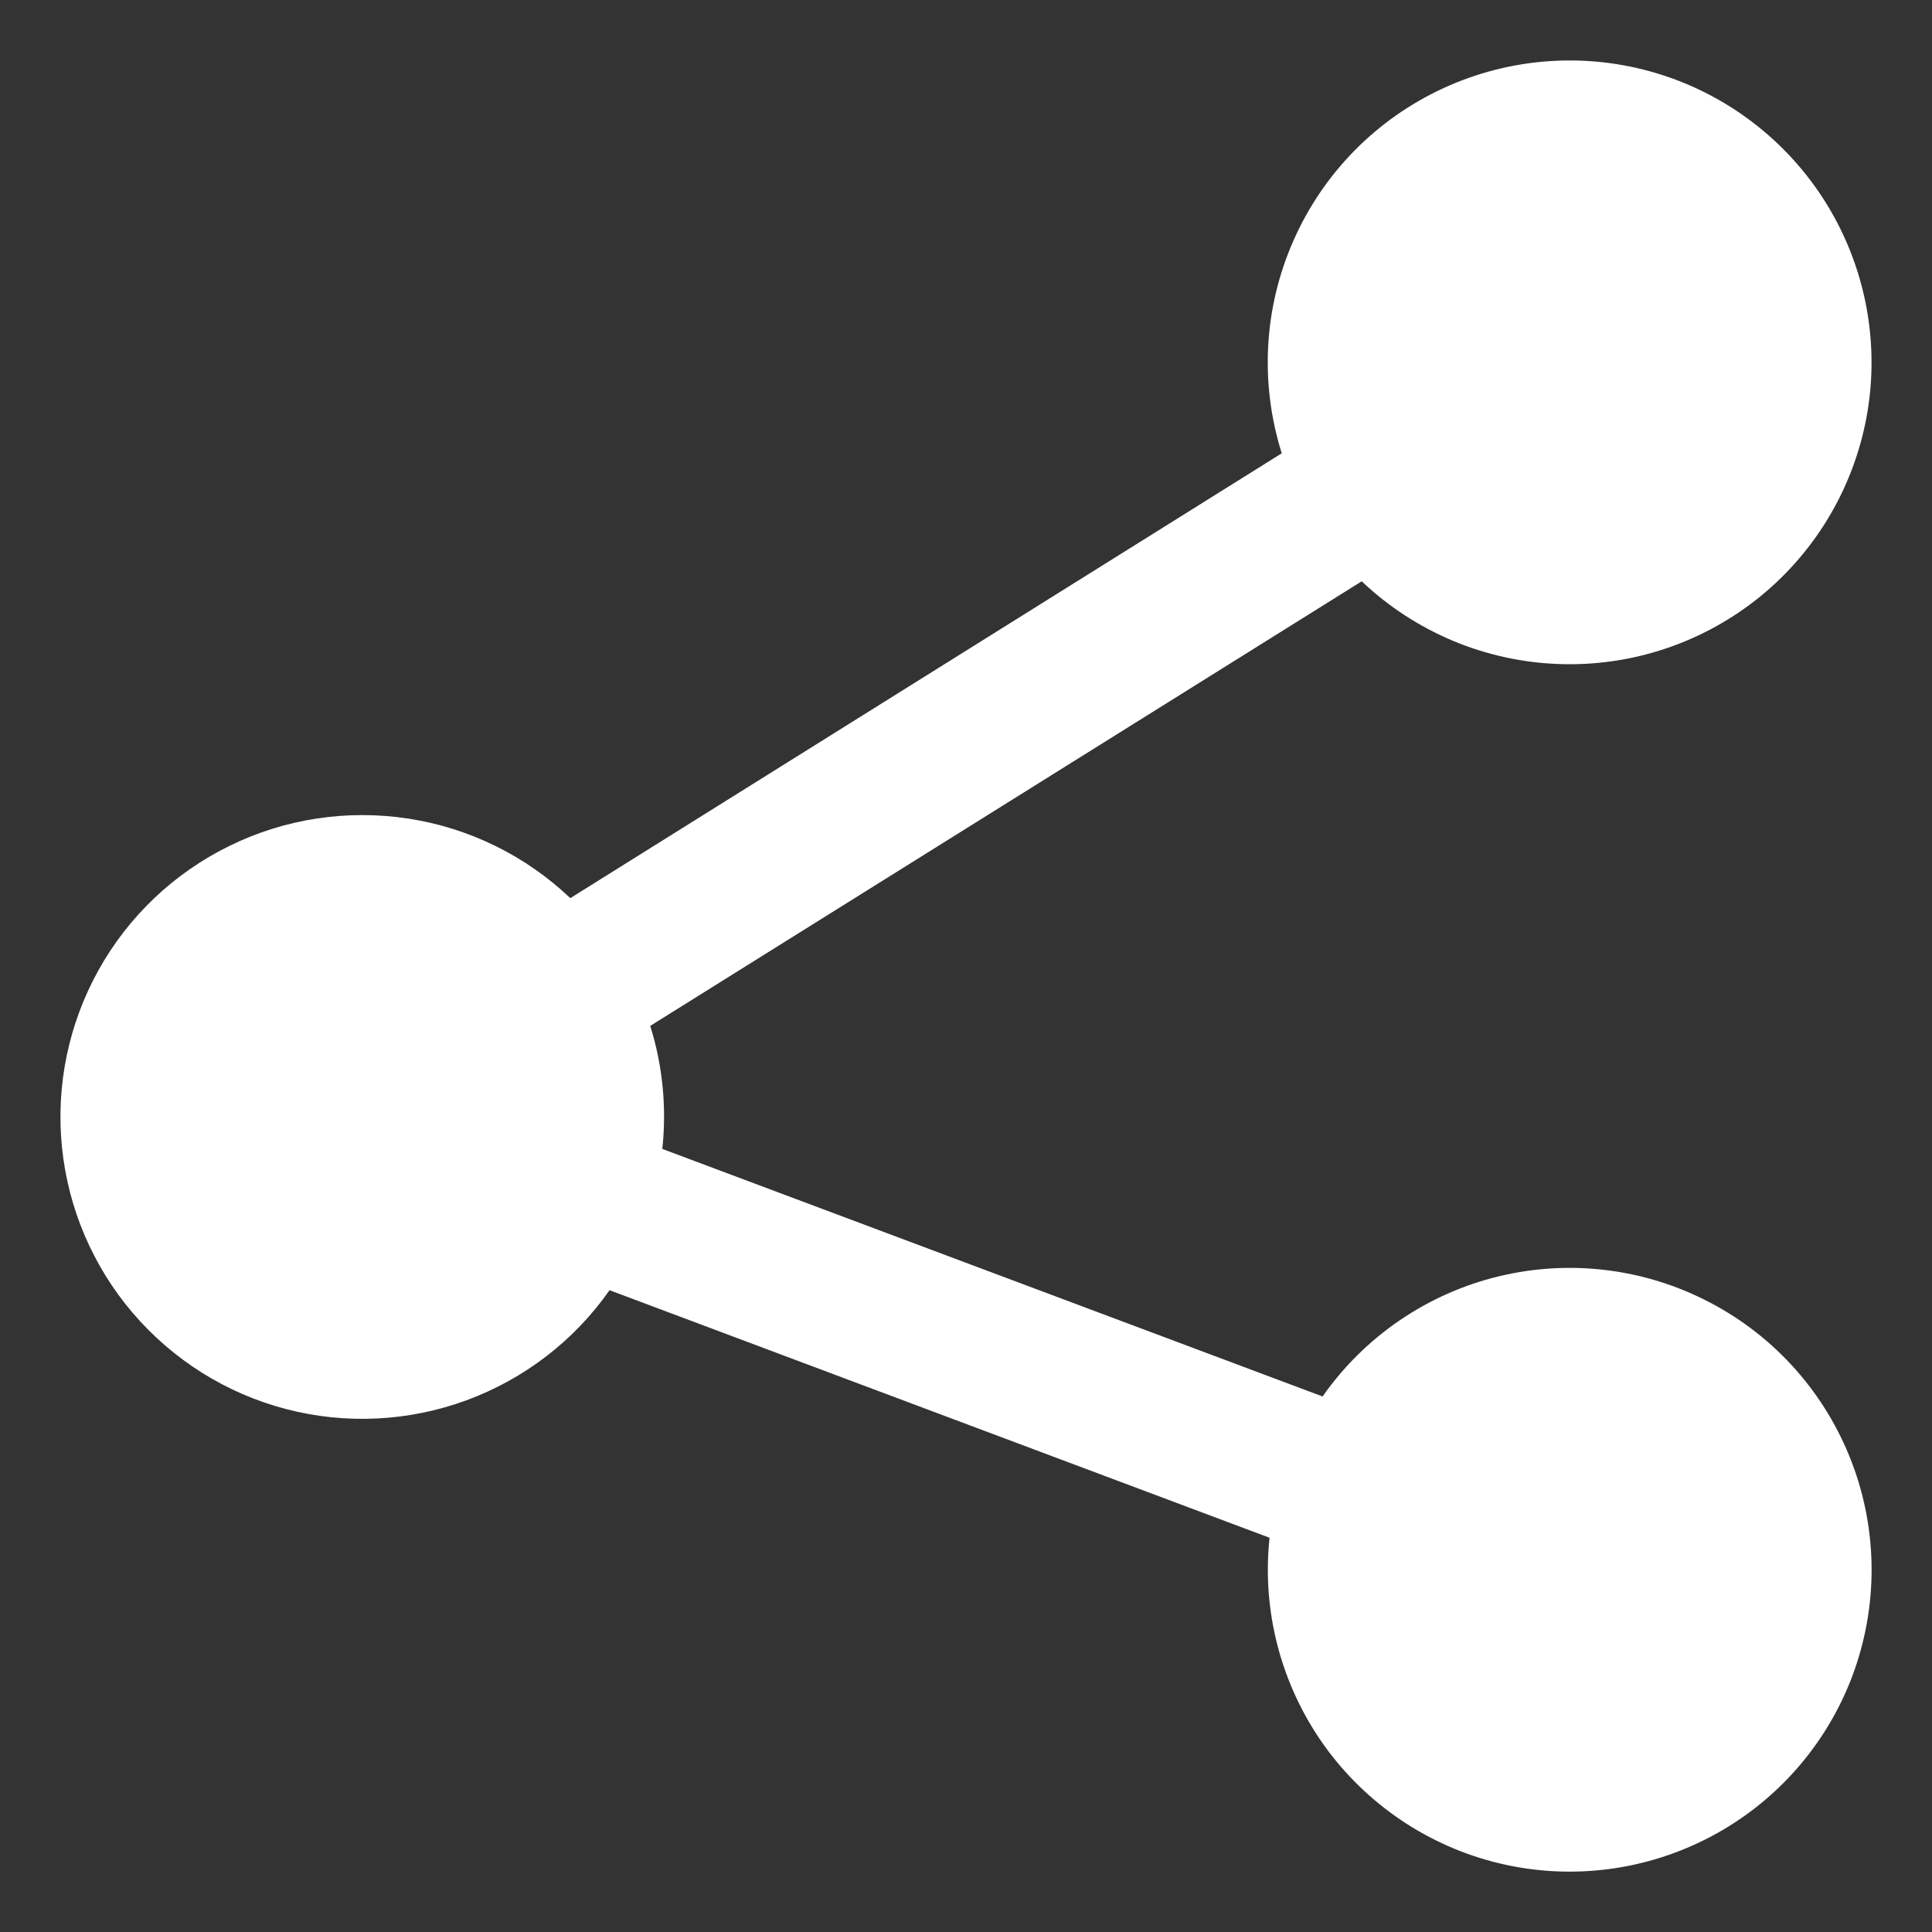 <svg width="16" height="16" viewBox="0 0 16 16" fill="none" xmlns="http://www.w3.org/2000/svg">
<rect x="0" y="0" width="16" height="16" fill="#333333" stroke="none"/>
<path d="M11.279 4.813L5.385 8.496C5.488 8.825 5.522 9.172 5.485 9.515L10.953 11.565C11.302 11.067 11.821 10.713 12.412 10.57C13.004 10.427 13.627 10.505 14.165 10.789C14.704 11.072 15.12 11.543 15.336 12.111C15.553 12.68 15.554 13.308 15.341 13.878C15.127 14.448 14.713 14.92 14.176 15.206C13.639 15.492 13.016 15.573 12.424 15.433C11.832 15.293 11.311 14.941 10.959 14.445C10.608 13.948 10.449 13.34 10.514 12.735L5.048 10.685C4.755 11.103 4.341 11.421 3.862 11.597C3.383 11.773 2.861 11.798 2.368 11.669C1.874 11.54 1.432 11.262 1.1 10.874C0.769 10.487 0.564 10.007 0.513 9.499C0.462 8.991 0.568 8.48 0.816 8.034C1.064 7.588 1.443 7.229 1.901 7.005C2.359 6.78 2.875 6.702 3.38 6.779C3.884 6.856 4.353 7.086 4.723 7.438L10.615 3.754C10.432 3.174 10.466 2.547 10.713 1.99C10.959 1.433 11.399 0.986 11.952 0.731C12.504 0.476 13.131 0.431 13.714 0.605C14.297 0.779 14.796 1.16 15.119 1.676C15.441 2.192 15.565 2.808 15.466 3.408C15.366 4.009 15.052 4.552 14.581 4.937C14.109 5.322 13.514 5.522 12.906 5.499C12.298 5.477 11.719 5.233 11.277 4.814L11.279 4.813Z" fill="white"/>
</svg>
